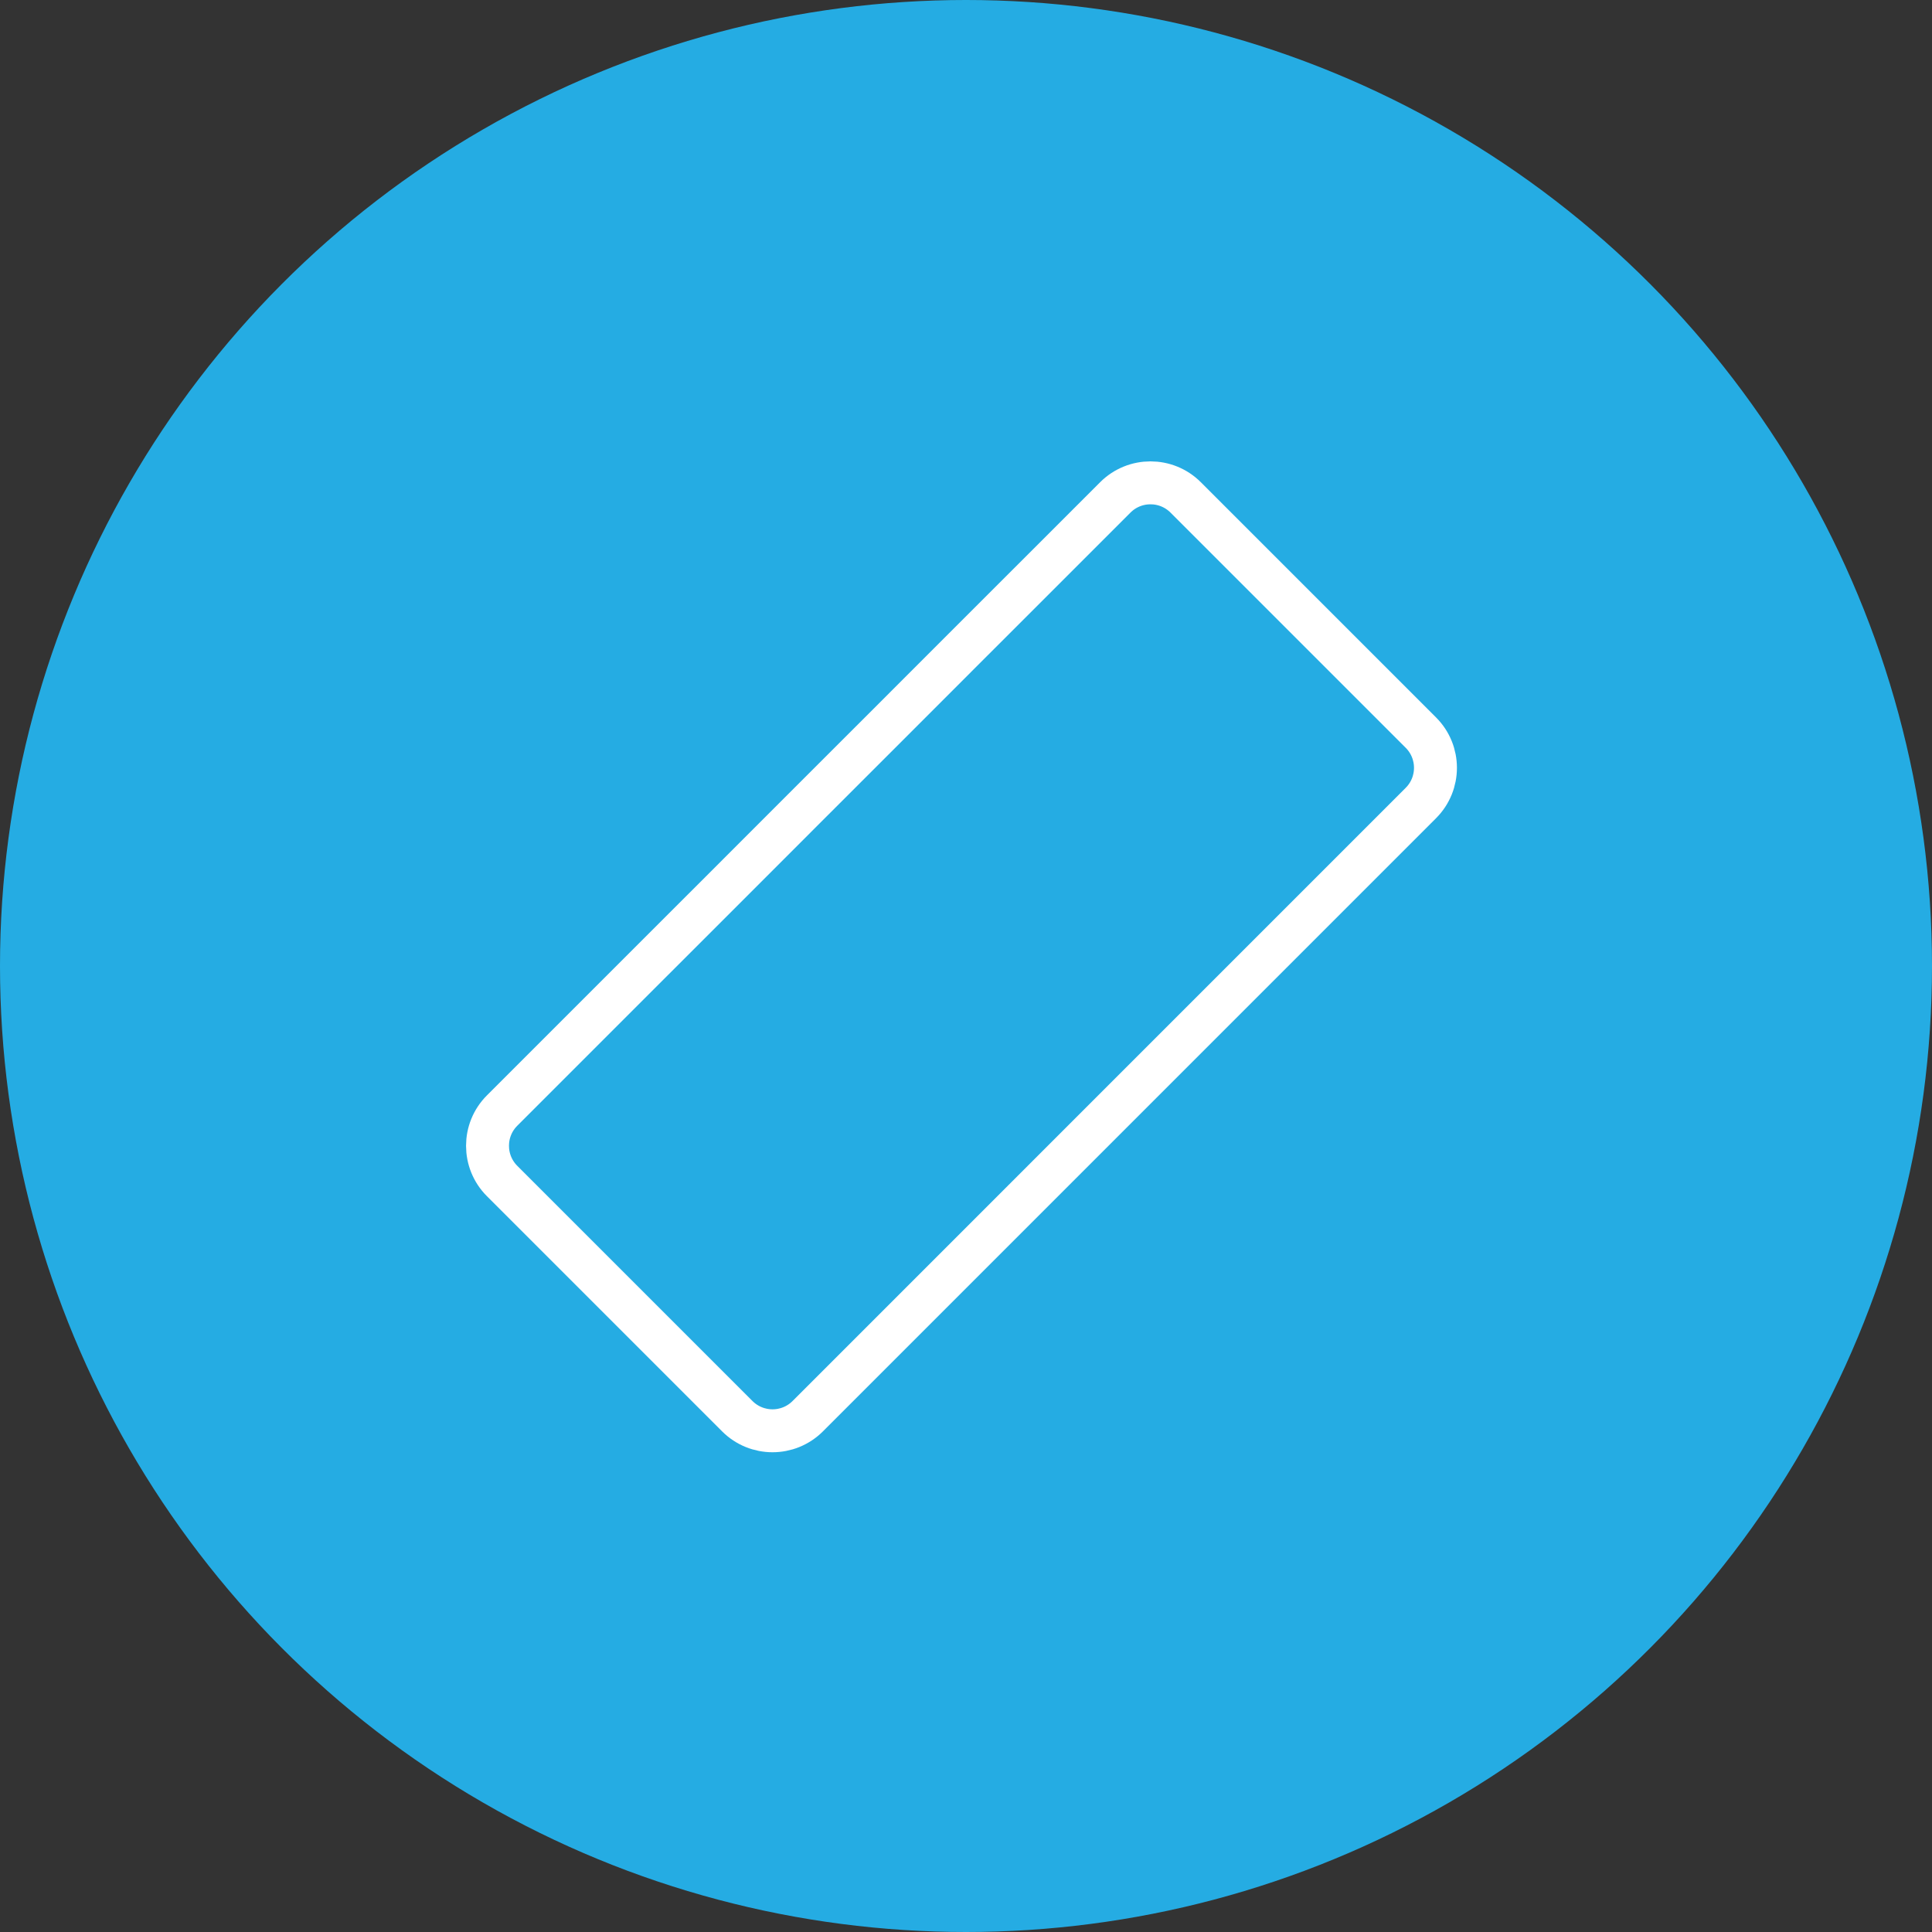 <svg width="45" height="45" viewBox="0 0 45 45" fill="none" xmlns="http://www.w3.org/2000/svg">
<rect x="0" y="0" width="45" height="45" fill="#333333" stroke="none"/>
<circle cx="22.5" cy="22.5" r="22.5" fill="#25ACE3"/>
<path d="M11.695 27.508C11.242 27.055 11.242 26.32 11.695 25.867L13.26 24.302L15.021 22.541L16.782 20.781L18.738 18.824L20.695 16.868L22.455 15.107L24.412 13.151L25.977 11.586C26.43 11.133 27.164 11.133 27.617 11.586L33.095 17.064C33.548 17.517 33.548 18.251 33.095 18.704L18.814 32.986C18.361 33.439 17.626 33.439 17.173 32.986L11.695 27.508Z" stroke="white"/>
</svg>
